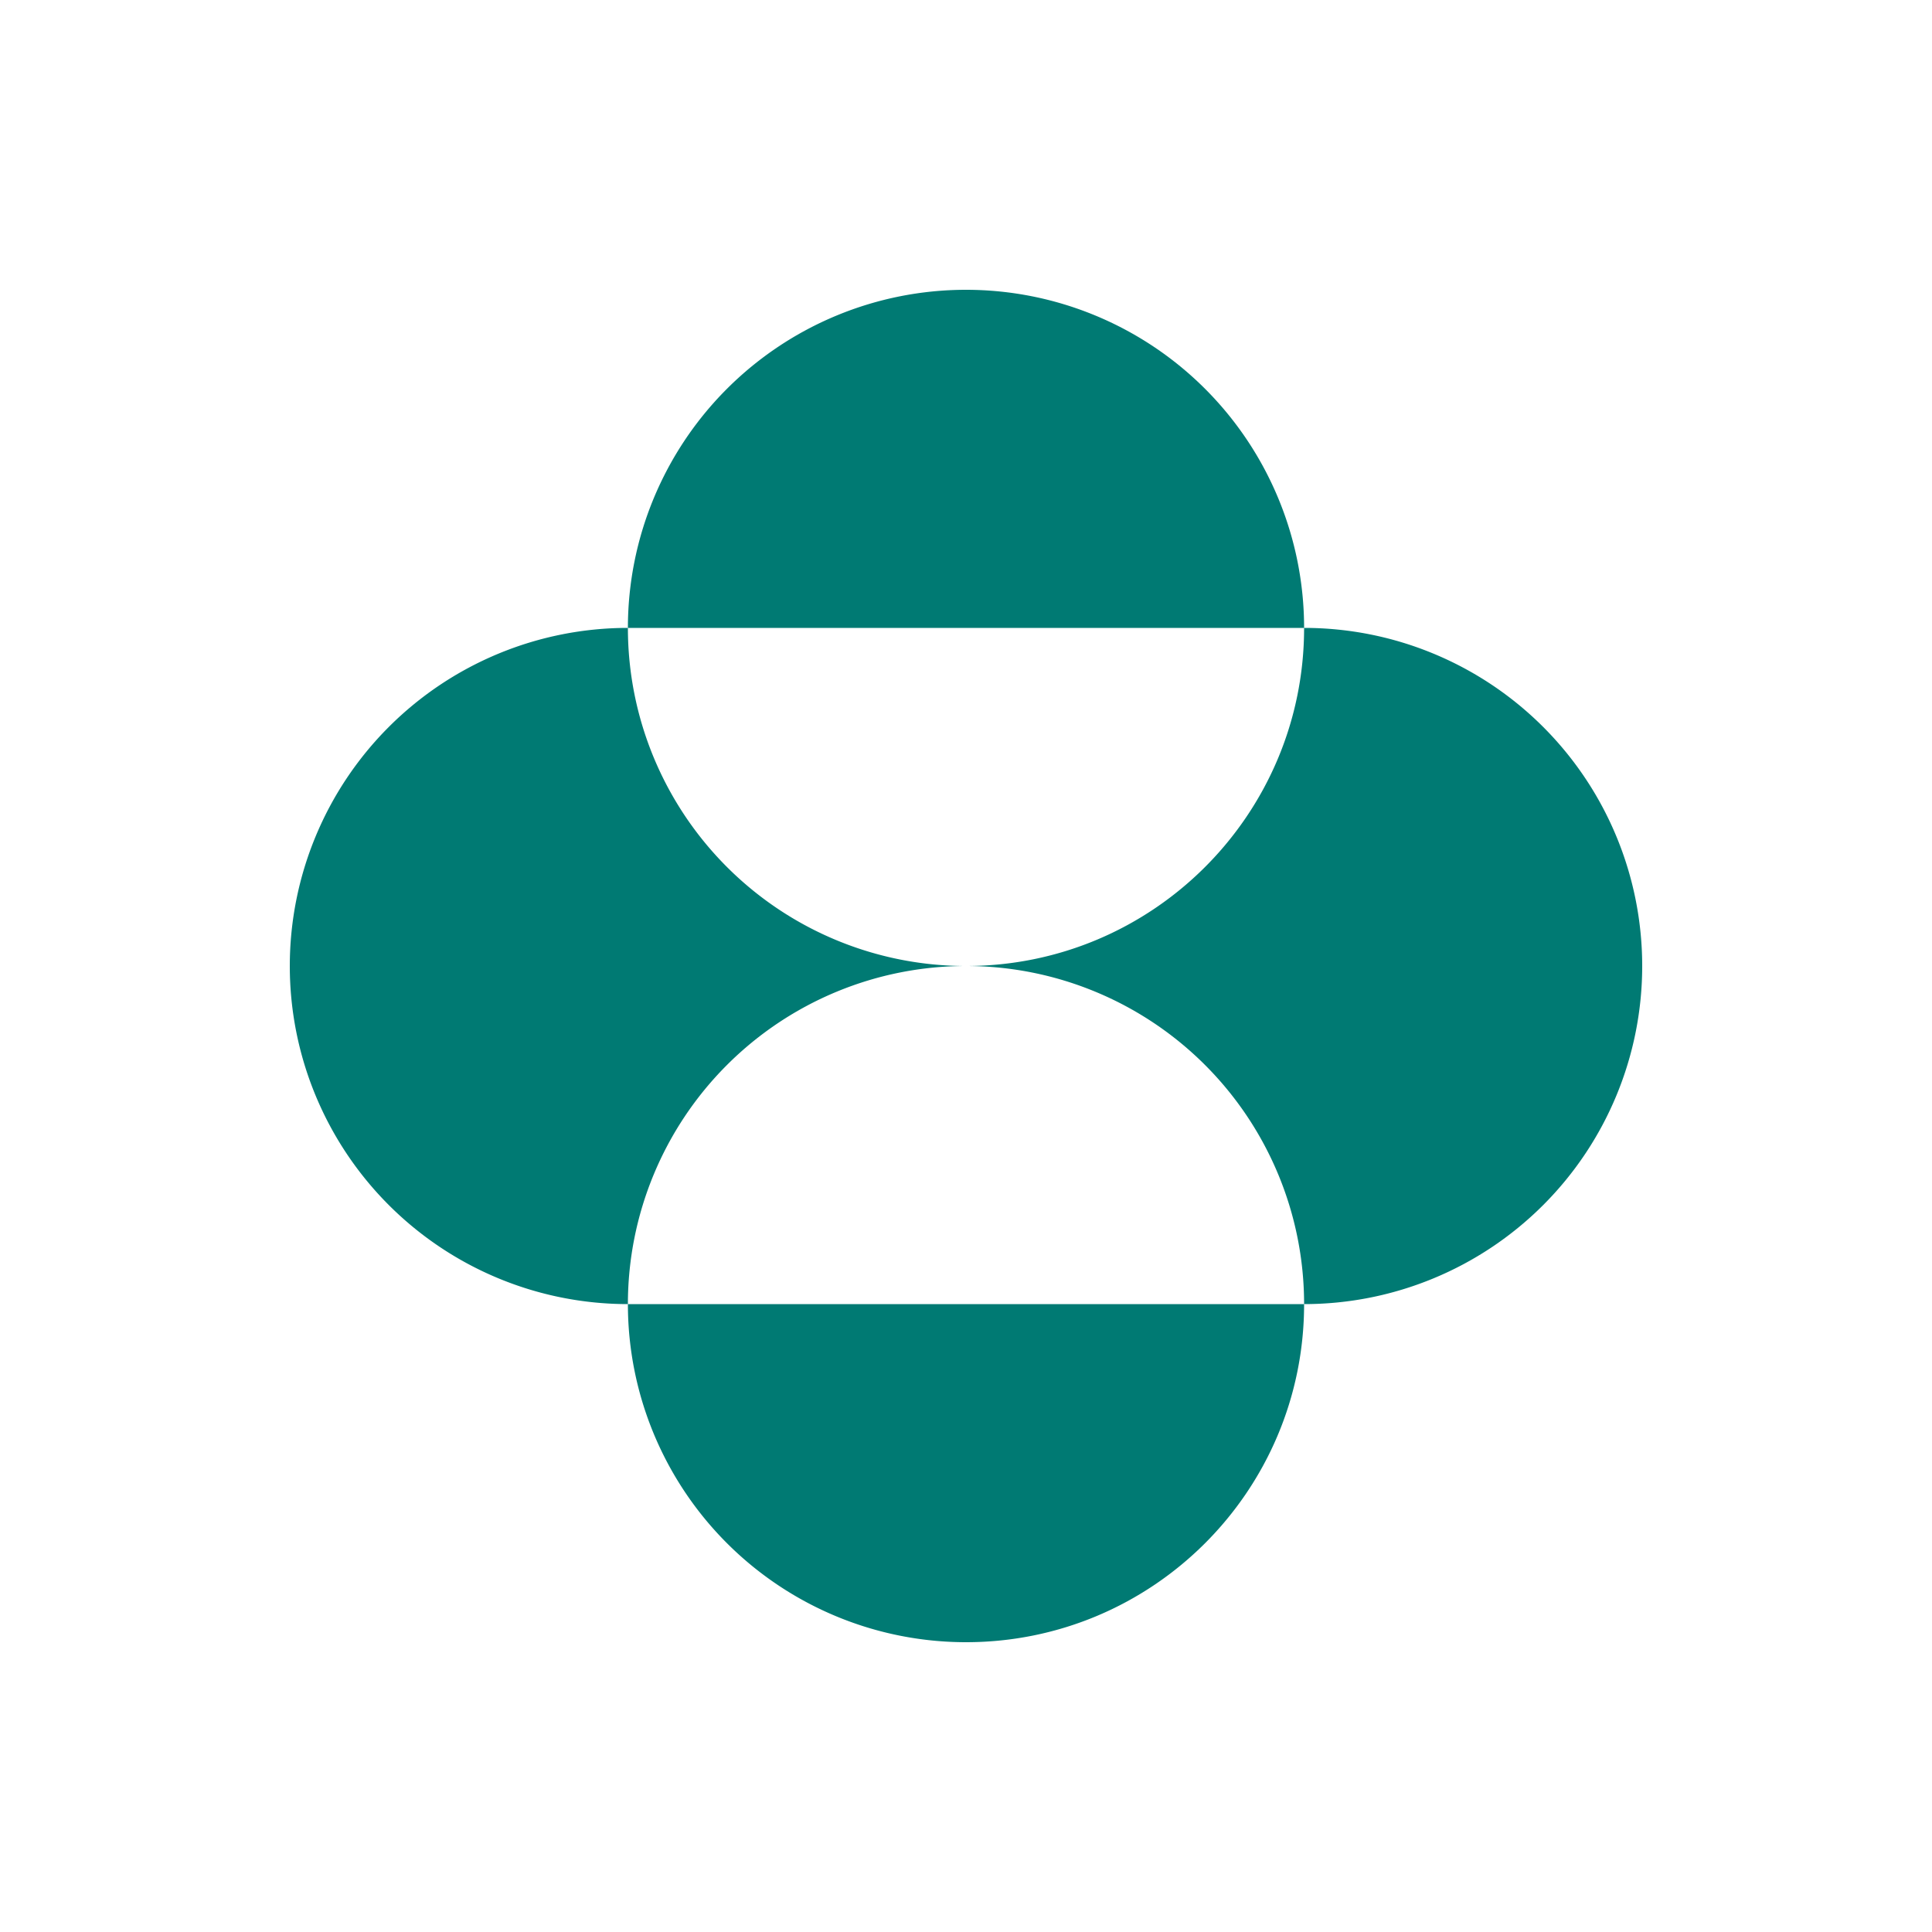 <svg width="40" height="40" fill="none" xmlns="http://www.w3.org/2000/svg"><path fill-rule="evenodd" clip-rule="evenodd" d="M13 13a7 7 0 0 1 14 0zm0 14a7 7 0 0 1 7-7 7 7 0 0 1-7-7 7 7 0 1 0 0 14zm0 0a7 7 0 0 0 7 7c3.866 0 7-3.133 7-7zm7-7a7 7 0 0 1 7 7 7 7 0 1 0 0-14c0 3.867-3.134 7-7 7z" fill="#007a73" style="stroke-width:1.4"/></svg>